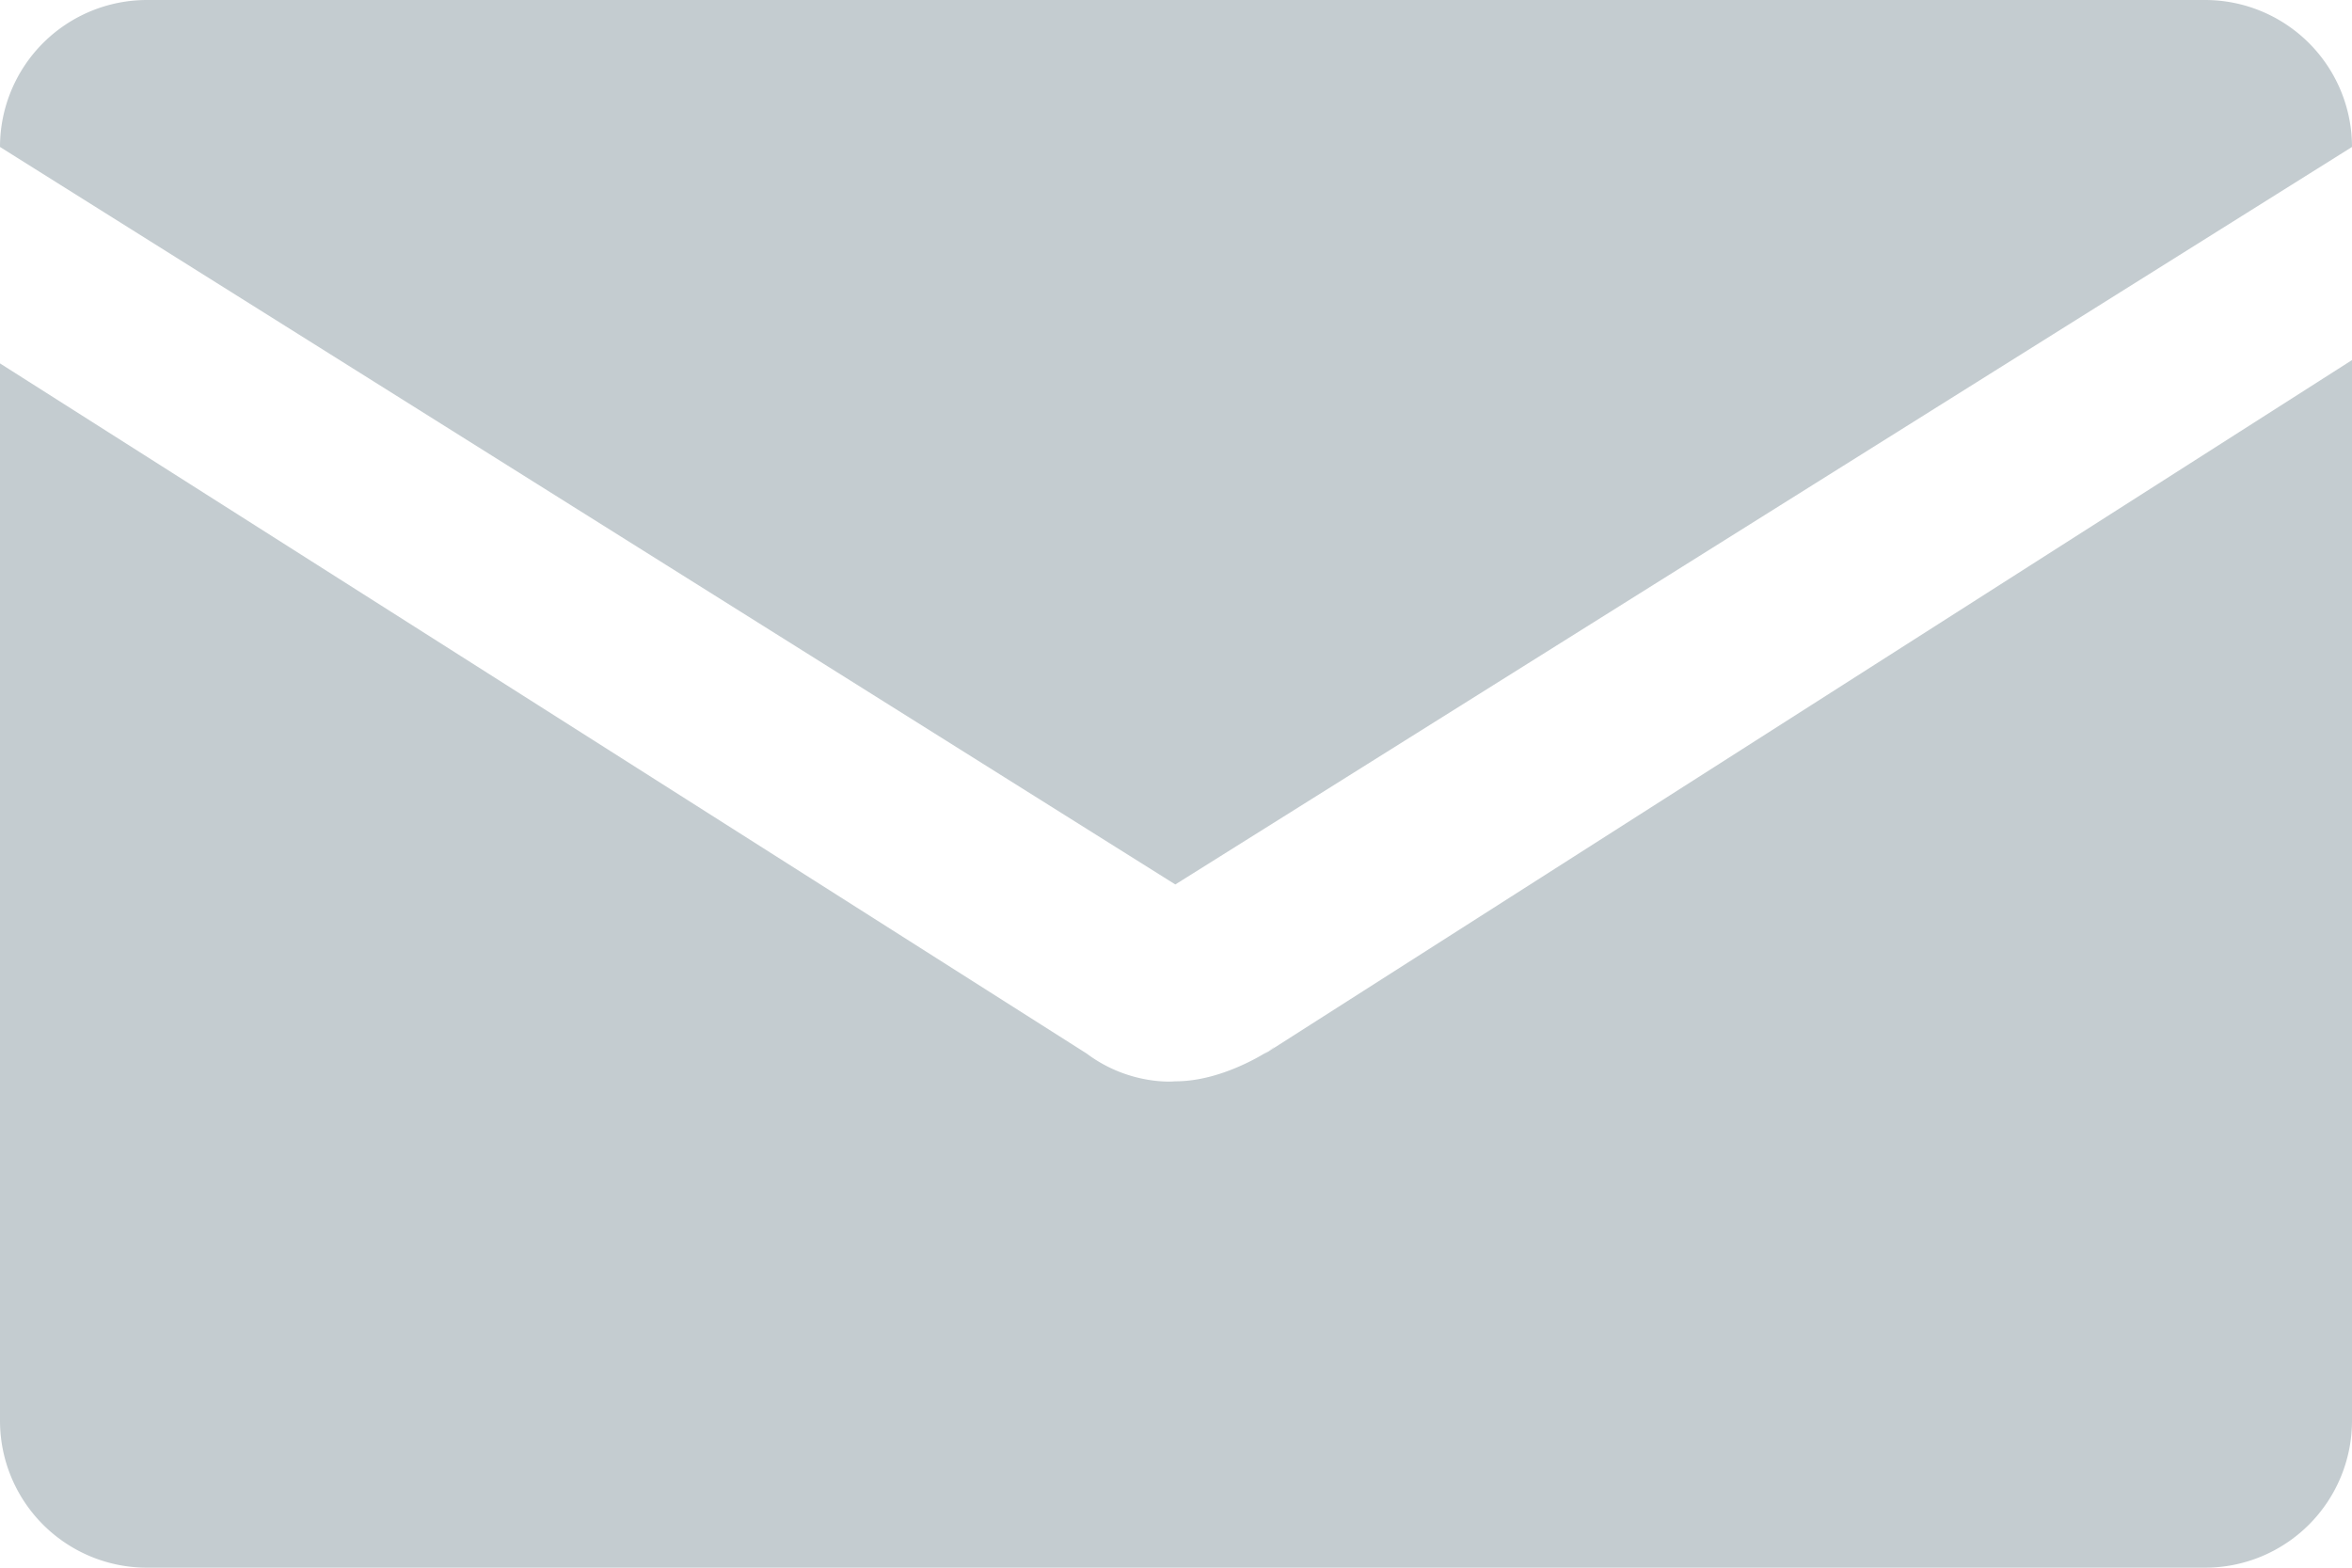 <svg xmlns="http://www.w3.org/2000/svg" width="24" height="16" viewBox="0 0 24 16"><path fill-rule="evenodd" clip-rule="evenodd" fill="#C4CCD0" d="M11.987 11.036c.017 0-.453.051-.898-.283L0 3.709V14.5A1.5 1.5 0 0 0 1.5 16h21a1.5 1.5 0 0 0 1.5-1.5V3.675L12.899 10.76c.352-.267-.263.281-.912.276z"/><path fill-rule="evenodd" clip-rule="evenodd" fill="#C4CCD0" d="M24 1.5A1.5 1.5 0 0 0 22.5 0h-21A1.5 1.5 0 0 0 0 1.5l11.993 7.527L24 1.5z"/></svg>
